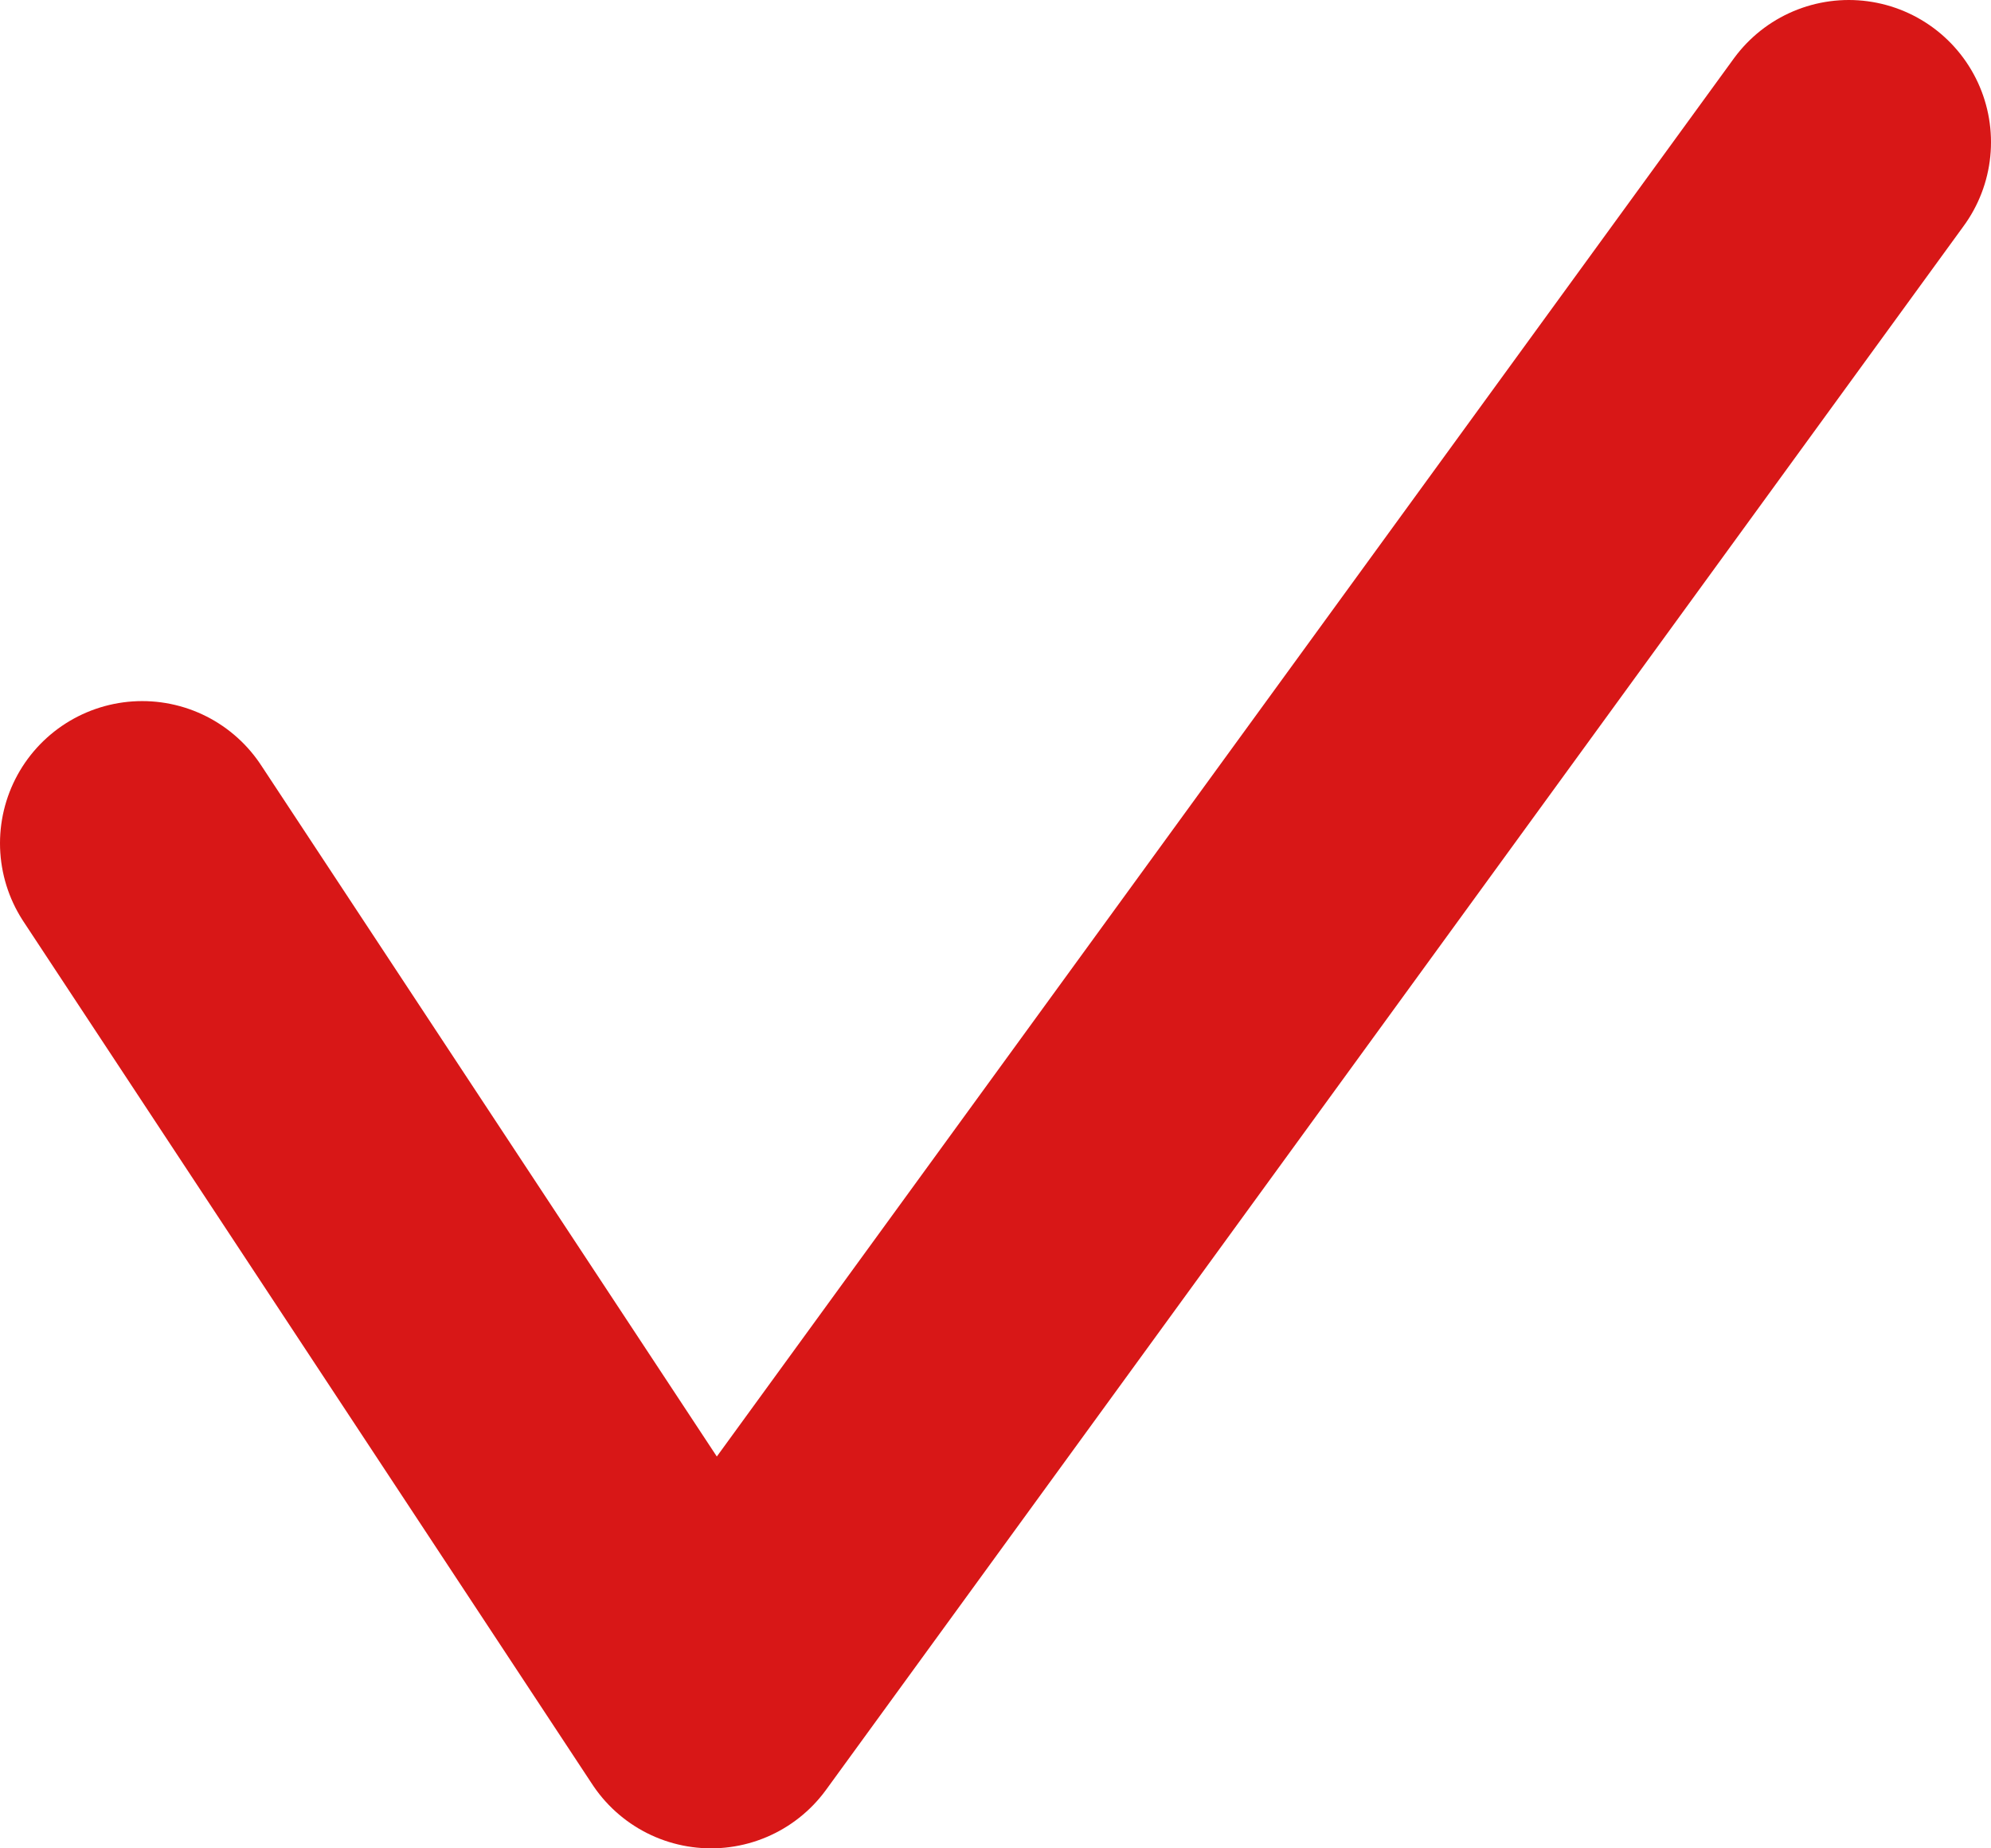 <svg width="14" height="13" viewBox="0 0 14 13" fill="none" xmlns="http://www.w3.org/2000/svg">
<path d="M1 5.931L5 12L13 1" stroke="#D81717" stroke-width="2" stroke-linecap="round" stroke-linejoin="round"/>
</svg>
